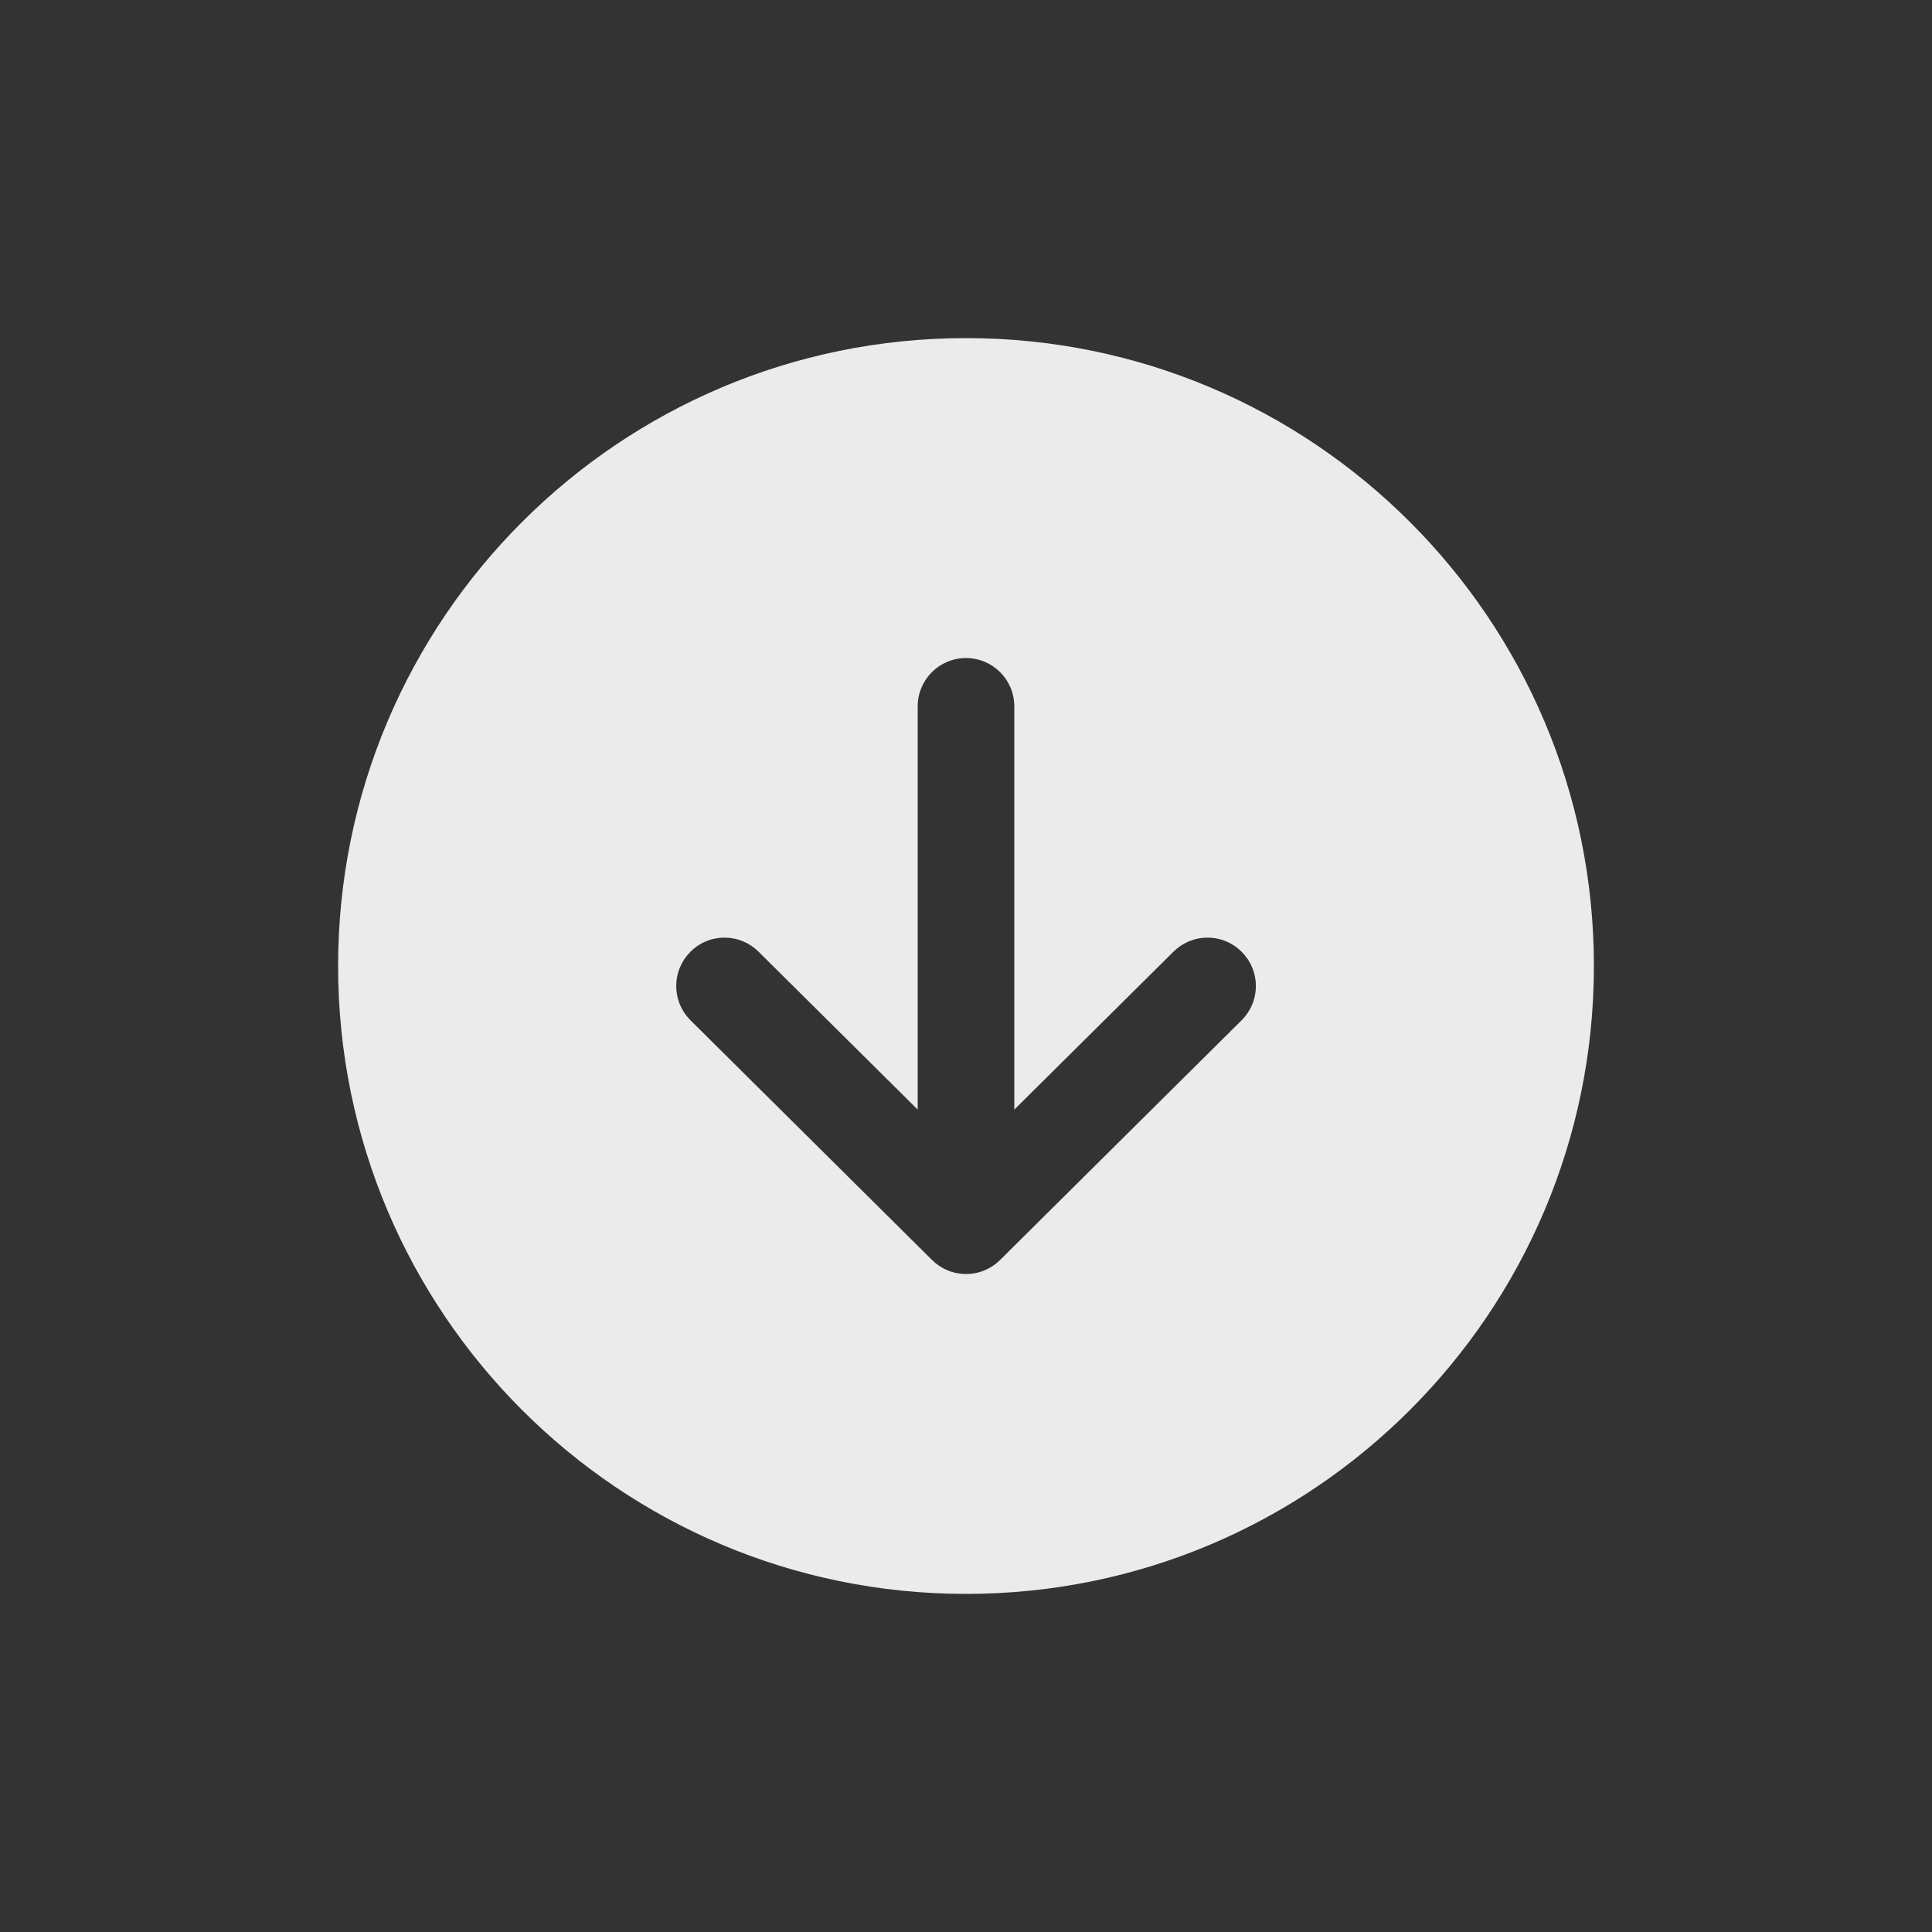 <!-- Generated by IcoMoon.io -->
<svg version="1.1" xmlns="http://www.w3.org/2000/svg" width="40" height="40" viewBox="0 0 40 40">
<rect x="0" y="0" width="40" height="40" fill="#333333" stroke="none"/>
<title>io-arrow-down-circle</title>
<path fill="#ebebeb" d="M20 33c7.179 0 13-5.821 13-13s-5.821-13-13-13-13 5.821-13 13 5.821 13 13 13zM14.29 19.709c0.181-0.183 0.432-0.296 0.71-0.296 0.275 0 0.524 0.111 0.704 0.29l3.296 3.27v-8.349c0-0.552 0.448-1 1-1s1 0.448 1 1v0 8.349l3.296-3.27c0.181-0.179 0.43-0.29 0.704-0.29 0.553 0 1.001 0.448 1.001 1.001 0 0.278-0.113 0.529-0.296 0.711l-0 0-5 4.962c-0.181 0.179-0.43 0.29-0.704 0.29s-0.524-0.111-0.704-0.29l0 0-5-4.962c-0.183-0.181-0.296-0.433-0.296-0.711 0-0.275 0.111-0.524 0.291-0.705l-0 0z"></path>
</svg>
